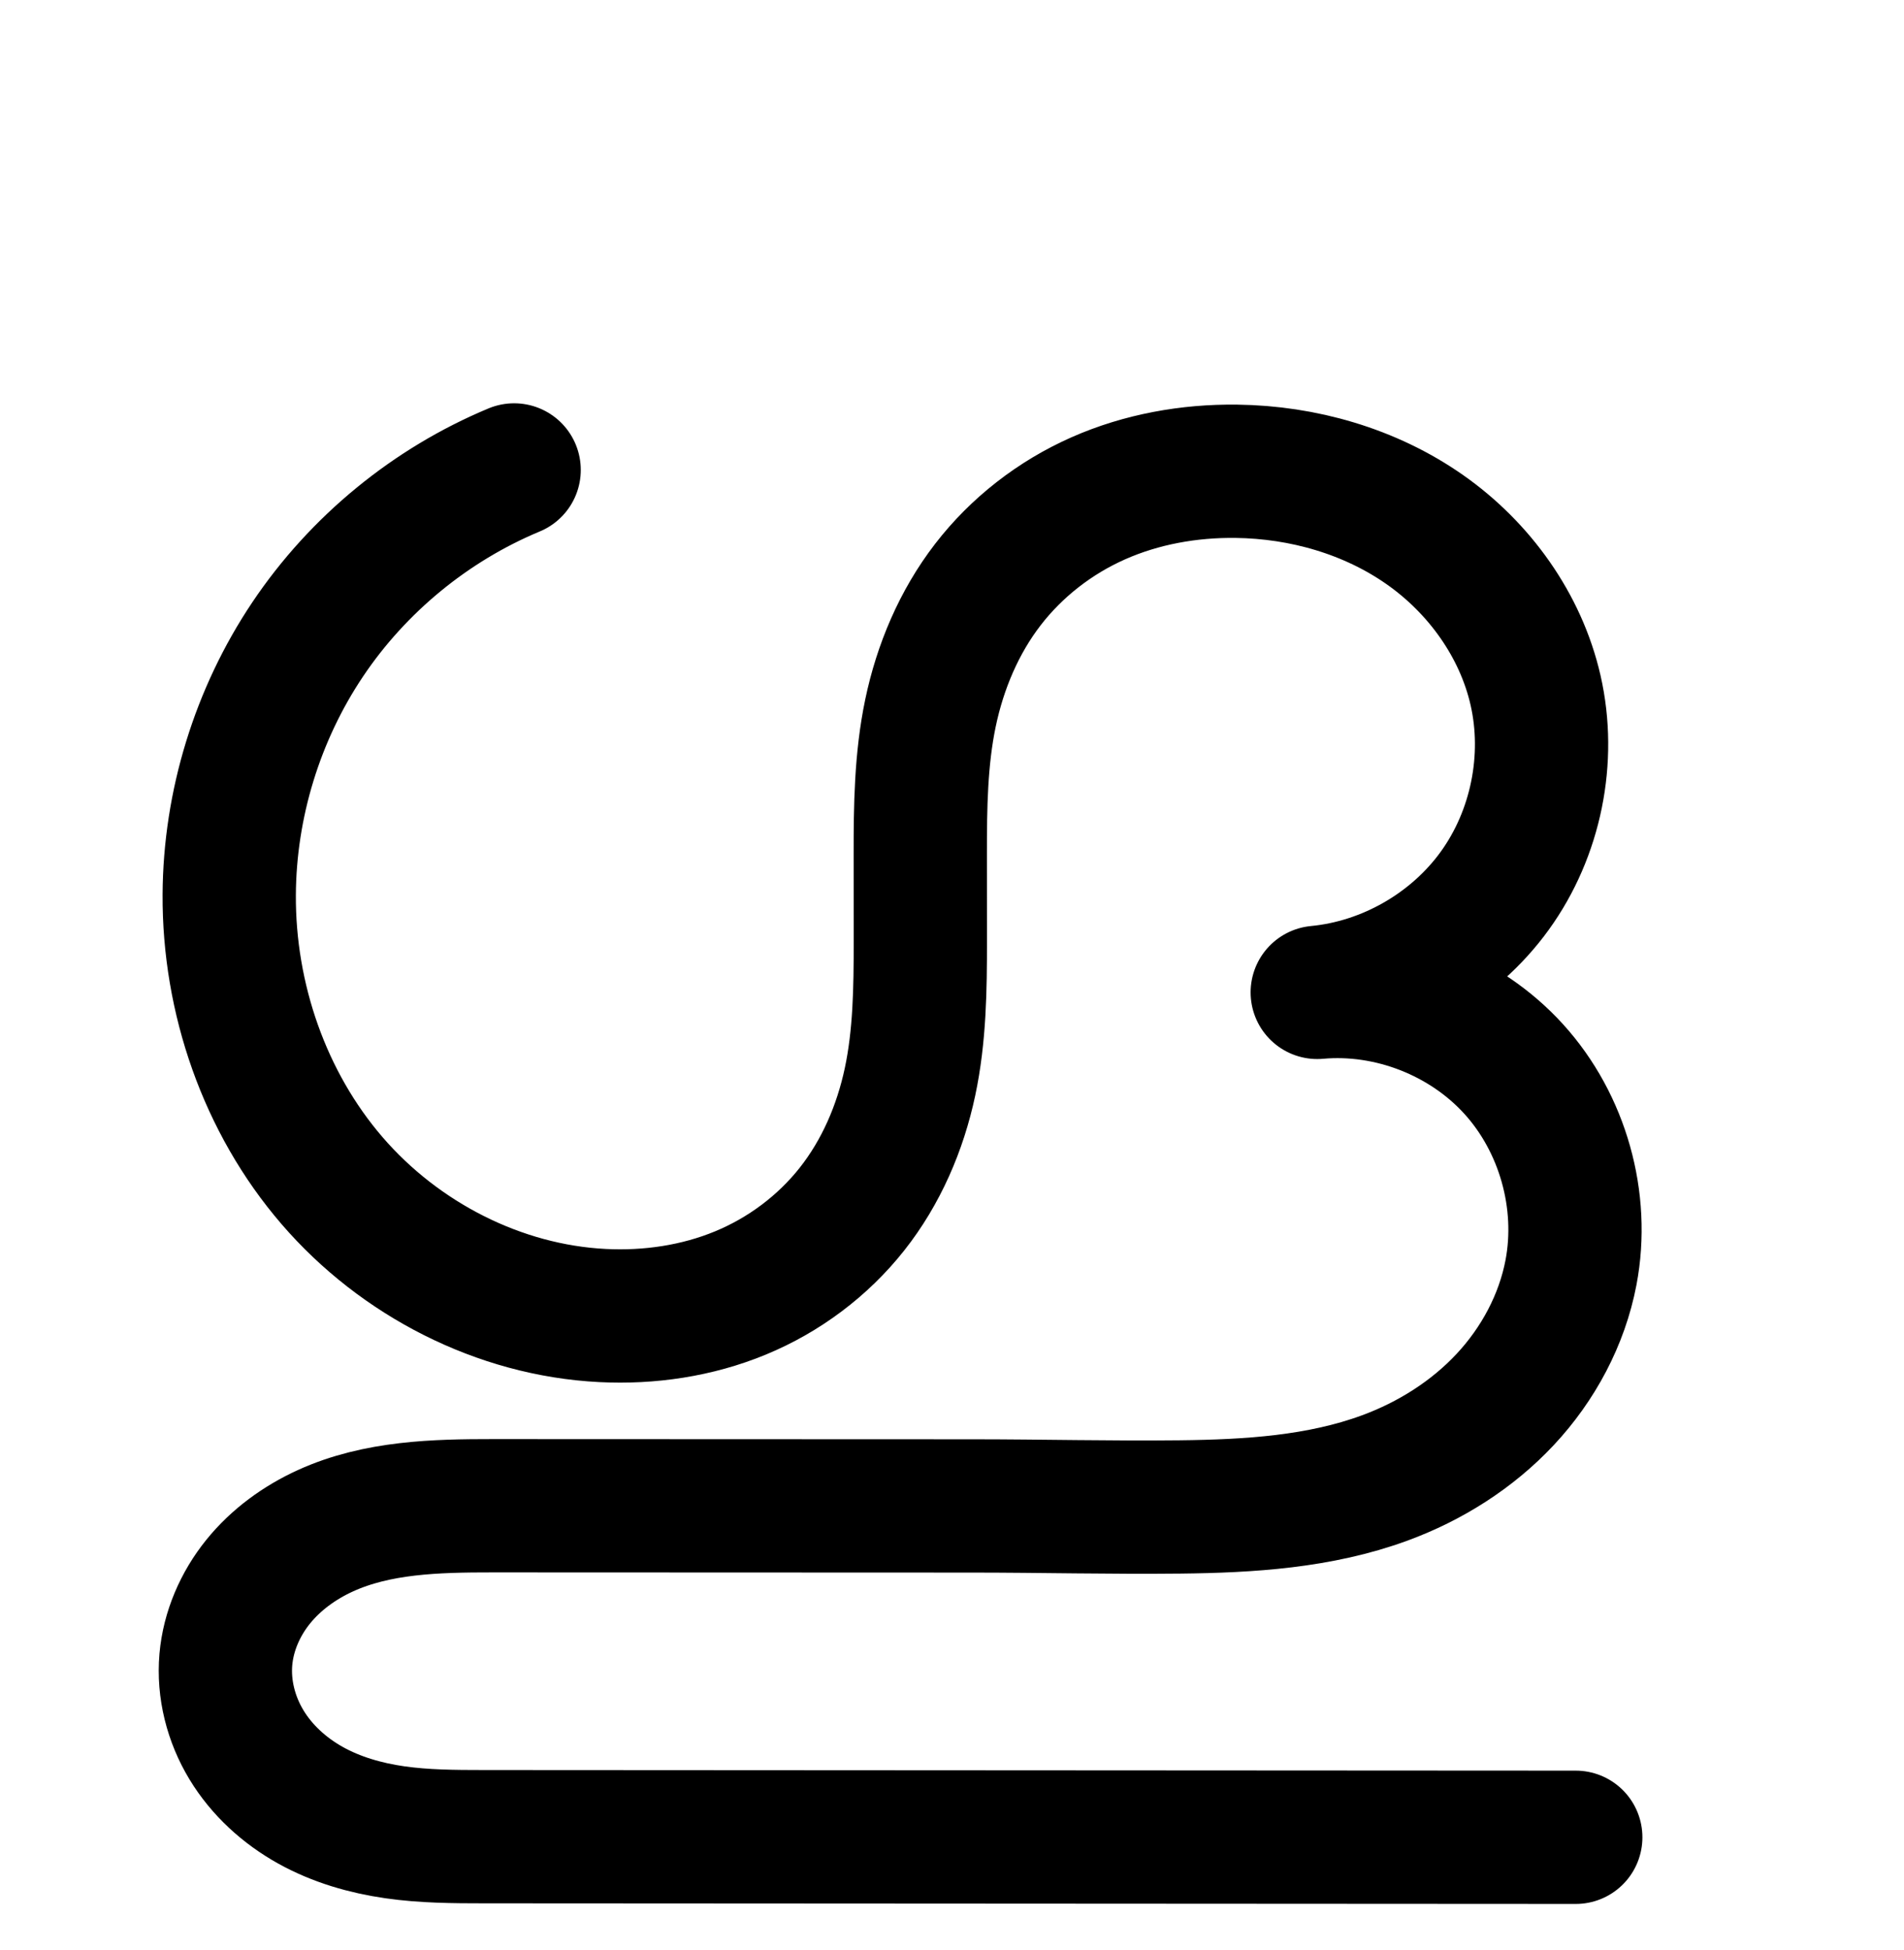 <?xml version="1.0" encoding="UTF-8" standalone="no"?>
<!-- Created with Inkscape (http://www.inkscape.org/) -->

<svg
   xmlns:dc="http://purl.org/dc/elements/1.1/"
   xmlns:cc="http://creativecommons.org/ns#"
   xmlns:rdf="http://www.w3.org/1999/02/22-rdf-syntax-ns#"
   xmlns:svg="http://www.w3.org/2000/svg"
   xmlns="http://www.w3.org/2000/svg"
   xmlns:sodipodi="http://sodipodi.sourceforge.net/DTD/sodipodi-0.dtd"
   xmlns:inkscape="http://www.inkscape.org/namespaces/inkscape"
   width="2000"
   height="2048"
   id="svg2992"
   version="1.1"
   inkscape:version="0.91 r13725"
   sodipodi:docname="ഗൂ.svg">
  <defs
     id="defs5498">
    <inkscape:path-effect
       effect="spiro"
       id="path-effect4504-9-4-6-7-6-3"
       is_visible="true" />
    <inkscape:path-effect
       effect="spiro"
       id="path-effect4504-9-4-6-7-6-3-2"
       is_visible="true" />
    <inkscape:path-effect
       effect="spiro"
       id="path-effect4504-9-4-6-7-6-3-5"
       is_visible="true" />
    <inkscape:path-effect
       effect="spiro"
       id="path-effect4504-9-4-6-7-6-3-8"
       is_visible="true" />
    <inkscape:path-effect
       effect="spiro"
       id="path-effect4504-9-4-6-7-6-3-7"
       is_visible="true" />
    <inkscape:path-effect
       effect="spiro"
       id="path-effect4504-9-4-6-7-6-3-4"
       is_visible="true" />
    <inkscape:path-effect
       effect="spiro"
       id="path-effect4504-9-4-6-7-6-3-45"
       is_visible="true" />
    <inkscape:path-effect
       effect="spiro"
       id="path-effect4504-9-4-6-7-6-3-45-5"
       is_visible="true" />
    <inkscape:path-effect
       effect="spiro"
       id="path-effect4504-9-4-6-7-6-3-9"
       is_visible="true" />
    <inkscape:path-effect
       effect="spiro"
       id="path-effect4504-9-4-6-7-6-3-9-0"
       is_visible="true" />
    <inkscape:path-effect
       effect="spiro"
       id="path-effect4504-9-4-6-7-6-3-45-1"
       is_visible="true" />
    <inkscape:path-effect
       effect="spiro"
       id="path-effect4504-9-4-6-7-6-3-45-1-2"
       is_visible="true" />
    <inkscape:path-effect
       effect="spiro"
       id="path-effect4504-9-4-6-7-6-3-55"
       is_visible="true" />
    <inkscape:path-effect
       effect="spiro"
       id="path-effect4504-9-4-6-7-6-3-45-52"
       is_visible="true" />
  </defs>
  <sodipodi:namedview
     inkscape:window-height="843"
     inkscape:window-width="1600"
     inkscape:pageshadow="2"
     inkscape:pageopacity="0.0"
     borderopacity="1.0"
     bordercolor="#666666"
     pagecolor="#ffffff"
     id="base"
     showgrid="true"
     showguides="true"
     inkscape:guide-bbox="true"
     inkscape:zoom="0.227"
     inkscape:cx="7258.8618"
     inkscape:cy="-258.45218"
     inkscape:window-x="1600"
     inkscape:window-y="0"
     inkscape:current-layer="layer1-5"
     inkscape:window-maximized="1">
    <sodipodi:guide
       orientation="horizontal"
       position="0,600"
       id="guide5596" />
    <inkscape:grid
       type="xygrid"
       id="grid3769"
       empspacing="3"
       visible="true"
       enabled="true"
       snapvisiblegridlinesonly="true"
       spacingx="4px"
       units="px"
       dotted="true"
       spacingy="4px" />
    <sodipodi:guide
       orientation="0,1"
       position="5160,1608"
       id="guide2985" />
    <sodipodi:guide
       position="5520,1710"
       orientation="0,1"
       id="guide4175"
       inkscape:label=""
       inkscape:color="rgb(0,0,255)" />
  </sodipodi:namedview>
  <g
     inkscape:label="Layer 1"
     inkscape:groupmode="layer"
     id="layer1"
     transform="translate(0,1048)">
    <g
       id="layer1-5"
       inkscape:label="Layer 1"
       transform="translate(11.368,11.201)">
      <path
         style="fill:none;fill-rule:evenodd;stroke:#000000;stroke-width:140;stroke-linecap:round;stroke-linejoin:round;stroke-miterlimit:4;stroke-dasharray:none;stroke-opacity:1"
         d="m 528.691,-565.642 c -87.571,36.451 -164.009,99.172 -216.856,177.941 -52.847,78.769 -81.899,173.282 -82.42,268.135 -0.598,108.725 37.052,218.047 108.048,300.394 70.996,82.347 175.417,136.146 284.006,141.619 49.315,2.486 99.36,-4.864 144.997,-23.714 45.637,-18.85 86.475,-49.331 117.099,-88.065 30.624,-38.733 50.661,-85.271 60.942,-133.566 10.281,-48.295 10.881,-98.056 10.853,-147.433 l -0.052,-91.843 c -0.028,-49.632 0.565,-99.637 10.722,-148.219 10.156,-48.582 29.94,-95.458 60.229,-134.776 30.289,-39.318 70.723,-70.646 116.119,-90.708 45.397,-20.062 95.38,-28.981 145.008,-28.354 69.969,0.884 140.241,20.965 197.596,61.05 57.355,40.085 101.028,100.642 116.61,168.859 16.442,71.983 0.433,150.742 -42.807,210.594 -43.24,59.852 -112.983,99.791 -186.488,106.793 76.292,-6.861 155.071,23.911 206.512,80.668 51.441,56.757 74.344,138.172 60.038,213.424 -9.484,49.885 -34.47,96.384 -69.151,133.473 -34.682,37.089 -78.819,64.886 -126.479,82.405 -68.255,25.088 -142.225,29.639 -214.94,30.43 -72.715,0.791 -145.434,-1.026 -218.153,-1.054 l -503.851,-0.193 c -59.745,-0.023 -121.44,1.465 -175.802,26.249 -27.181,12.392 -52.029,30.39 -70.78,53.645 -18.751,23.255 -31.213,51.828 -33.813,81.587 -2.717,31.089 5.44,62.802 21.582,89.51 16.142,26.708 40.028,48.385 67.294,63.566 27.265,15.181 57.768,23.964 88.658,28.398 30.89,4.434 62.215,4.591 93.422,4.608 l 1147.009,0.643"
         id="path4502-2-1-0-2-6-8"
         inkscape:path-effect="#path-effect4504-9-4-6-7-6-3"
         inkscape:original-d="M 528.69102,-565.6416 C 323.38107,-474.7272 217.36969,-298.21607 229.41446,-119.56532 242.66249,76.932505 424.5356,324.51906 621.46862,322.4479 793.29823,320.64075 955.45302,94.130399 955.35992,-70.330297 l -0.052,-91.842503 c -0.072,-126.6471 159.59878,-380.49539 332.07798,-402.0578 128.7767,-16.09896 293.9482,101.7207 314.206,229.909 20.3728,128.91632 -229.2941,317.386902 -229.2941,317.386902 0,0 266.5449,161.788398 266.5499,294.092428 0,97.11078 -108.2358,173.53806 -195.6306,215.87775 -130.219,63.08648 -303.0463,29.42533 -433.0924,29.37552 l -503.85148,-0.193 c -40.08762,-0.0154 -276.12112,53.70839 -280.3951,161.4802 -4.34175,109.48068 115.8506,185.9953 270.9561,186.0823 l 1147.00908,0.6434"
         inkscape:connector-curvature="0"
         sodipodi:nodetypes="caassaacaassasc" />
      <path
         style="color:#000000;font-style:normal;font-variant:normal;font-weight:normal;font-stretch:normal;font-size:medium;line-height:normal;font-family:sans-serif;text-indent:0;text-align:start;text-decoration:none;text-decoration-line:none;text-decoration-style:solid;text-decoration-color:#000000;letter-spacing:normal;word-spacing:normal;text-transform:none;direction:ltr;block-progression:tb;writing-mode:lr-tb;baseline-shift:baseline;text-anchor:start;white-space:normal;clip-rule:nonzero;display:inline;overflow:visible;visibility:visible;opacity:1;isolation:auto;mix-blend-mode:normal;color-interpolation:sRGB;color-interpolation-filters:linearRGB;solid-color:#000000;solid-opacity:1;fill:#000000;fill-opacity:1;fill-rule:evenodd;stroke:none;stroke-width:140;stroke-linecap:round;stroke-linejoin:round;stroke-miterlimit:4;stroke-dasharray:none;stroke-dashoffset:0;stroke-opacity:1;color-rendering:auto;image-rendering:auto;shape-rendering:auto;text-rendering:auto;enable-background:accumulate"
         d="m -1485.977,-617.84 a 70.007,70.007 0 0 0 -25.105,5.711 c -100.53,41.845 -187.418,113.141 -248.086,203.566 -60.667,90.426 -93.69,197.86 -94.289,306.75 -0.688,125.142 42.02,250.204 125.031,346.486 83.316,96.636 204.13,159.302 333.498,165.822 58.621,2.955 118.851,-5.635 175.244,-28.928 56.628,-23.39 106.966,-60.879 145.287,-109.348 38.329,-48.479 62.265,-104.952 74.496,-162.406 12.205,-57.331 12.415,-112.076 12.387,-162.047 l -0.051,-91.844 c -0.028,-49.047 0.941,-94.155 9.24,-133.854 8.276,-39.588 24.297,-76.698 47.164,-106.381 22.881,-29.701 54.152,-54.019 88.961,-69.402 35.037,-15.484 75.178,-22.9 115.828,-22.387 57.17,0.722 114.034,17.438 158.381,48.432 43.898,30.679 77.205,77.768 88.467,127.07 11.777,51.561 -0.332,111.144 -31.305,154.016 -30.972,42.872 -83.734,73.084 -136.385,78.1 a 70.007,70.007 0 0 0 12.908,139.404 c 53.413,-4.804 112.36,18.221 148.375,57.957 36.015,39.736 53.153,100.657 43.137,153.342 -6.761,35.564 -25.309,70.715 -51.512,98.736 -26.363,28.193 -61.21,50.44 -99.5,64.514 -55.456,20.384 -121.24,25.37 -191.551,26.135 -71.042,0.773 -143.498,-1.028 -217.365,-1.057 l -503.852,-0.193 c -60.926,-0.023 -133.278,-0.082 -204.867,32.555 -35.809,16.325 -69.594,40.362 -96.234,73.4 -26.825,33.268 -45.104,74.224 -49.055,119.432 -4.134,47.306 7.977,93.043 31.408,131.811 23.281,38.52 56.32,68.012 93.148,88.518 36.626,20.393 75.421,31.169 112.766,36.529 37.249,5.347 71.913,5.301 103.328,5.318 l 1147.01,0.643 a 70.007,70.007 0 1 0 0.078,-140 L -1516,817.918 c -30.999,-0.017 -58.984,-0.377 -83.516,-3.898 -24.436,-3.508 -46.646,-10.298 -64.551,-20.268 -17.703,-9.857 -32.434,-23.719 -41.438,-38.615 -8.853,-14.648 -13.055,-32.336 -11.756,-47.207 1.25,-14.31 7.894,-30.501 18.57,-43.742 10.862,-13.471 26.771,-25.432 45.324,-33.891 37.136,-16.93 88.174,-19.964 146.738,-19.941 l 503.852,0.193 c 71.571,0.027 144.553,1.858 218.941,1.049 75.119,-0.817 157.275,-4.93 238.328,-34.723 57.031,-20.963 110.458,-54.311 153.459,-100.297 43.161,-46.157 74.585,-104.003 86.791,-168.209 18.596,-97.819 -10.074,-199.731 -76.941,-273.508 -17.551,-19.365 -37.332,-36.227 -58.693,-50.514 15.985,-14.757 30.639,-31.081 43.545,-48.945 55.507,-76.833 75.414,-174.768 54.307,-267.174 -19.902,-87.132 -73.939,-161.159 -144.752,-210.648 -70.363,-49.176 -154.043,-72.622 -236.811,-73.668 -58.607,-0.74 -118.431,9.682 -174.188,34.322 -55.984,24.741 -105.579,63.08 -143.277,112.016 -37.712,48.953 -61.258,105.596 -73.295,163.172 -12.013,57.465 -12.232,112.365 -12.203,162.582 l 0.053,91.842 c 0.028,48.784 -0.963,93.561 -9.32,132.82 -8.331,39.136 -24.468,75.738 -47.387,104.727 -22.927,28.999 -54.265,52.468 -88.912,66.779 -34.882,14.408 -74.741,20.518 -114.75,18.502 -87.809,-4.426 -175.835,-49.358 -234.512,-117.416 -58.981,-68.411 -91.574,-161.993 -91.066,-254.301 0.444,-80.816 25.524,-162.409 70.551,-229.521 45.026,-67.112 111.015,-121.258 185.627,-152.314 a 70.007,70.007 0 0 0 -28.695,-134.961 z"
         id="path4502-2-1-0-2-6-8-4"
         inkscape:connector-curvature="0" />
      <path
         style="fill:none;fill-rule:evenodd;stroke:#000000;stroke-width:119;stroke-linecap:round;stroke-linejoin:round;stroke-miterlimit:4;stroke-dasharray:none;stroke-opacity:1"
         d="m 2575.564,441.195 c -61.27,25.503 -114.75,69.386 -151.725,124.497 -36.974,55.111 -57.301,121.238 -57.666,187.602 -0.418,76.07 25.924,152.558 75.597,210.173 49.673,57.614 122.732,95.255 198.706,99.084 34.503,1.739 69.517,-3.403 101.448,-16.592 31.93,-13.189 60.503,-34.515 81.929,-61.615 21.426,-27.1 35.446,-59.66 42.639,-93.45 7.193,-33.79 7.613,-68.605 7.594,-103.152 l -0.036,-64.258 c -0.019,-34.725 0.396,-69.711 7.502,-103.702 7.106,-33.991 20.948,-66.788 42.14,-94.297 21.192,-27.509 49.481,-49.428 81.243,-63.465 31.762,-14.037 66.733,-20.277 101.455,-19.839 48.954,0.618 98.121,14.668 138.249,42.714 40.129,28.045 70.685,70.415 81.587,118.143 11.504,50.364 0.303,105.467 -29.95,147.343 -30.253,41.876 -79.049,69.819 -130.477,74.718 53.378,-4.801 108.496,16.73 144.487,56.44 35.991,39.71 52.015,96.673 42.006,149.324 -6.635,34.902 -24.117,67.435 -48.382,93.385 -24.265,25.95 -55.146,45.398 -88.492,57.655 -47.755,17.553 -99.508,20.737 -150.384,21.29 -50.876,0.553 -101.753,-0.718 -152.632,-0.738 L 2559.88,1202.322 c -41.801,-0.016 -84.966,1.025 -123.001,18.365 -19.018,8.67 -36.402,21.263 -49.522,37.533 -13.119,16.27 -21.838,36.261 -23.657,57.083 -1.901,21.751 3.806,43.94 15.1,62.626 11.294,18.686 28.006,33.853 47.082,44.474 19.076,10.622 40.417,16.767 62.03,19.869 21.613,3.102 43.529,3.212 65.363,3.224 l 802.511,0.45"
         id="path4502-2-1-0-2-6-8-8"
         inkscape:path-effect="#path-effect4504-9-4-6-7-6-3-45"
         inkscape:original-d="m 2575.5643,441.19519 c -143.6462,63.60876 -217.8177,187.10573 -209.3904,312.09967 9.269,137.48081 136.5175,310.70604 274.3028,309.25694 120.2215,-1.2644 233.674,-159.74353 233.6089,-274.80933 l -0.036,-64.25811 c -0.05,-88.60934 111.6641,-266.2157 232.3402,-281.30195 90.0993,-11.26376 205.6624,71.16944 219.8359,160.85709 14.254,90.197 -160.4269,222.06149 -160.4269,222.06149 0,0 186.4897,113.19612 186.4932,205.76331 0,67.944 -75.7278,121.4168 -136.8741,151.04 -91.1084,44.1388 -212.028,20.5876 -303.0155,20.5528 L 2559.88,1202.322 c -28.0475,-0.011 -193.1897,37.5774 -196.18,112.9805 -3.0377,76.5988 81.0555,130.1327 189.5759,130.1935 l 802.5113,0.4502"
         inkscape:connector-curvature="0"
         sodipodi:nodetypes="caassaacaassasc" />
      <path
         style="color:#000000;font-style:normal;font-variant:normal;font-weight:normal;font-stretch:normal;font-size:medium;line-height:normal;font-family:sans-serif;text-indent:0;text-align:start;text-decoration:none;text-decoration-line:none;text-decoration-style:solid;text-decoration-color:#000000;letter-spacing:normal;word-spacing:normal;text-transform:none;direction:ltr;block-progression:tb;writing-mode:lr-tb;baseline-shift:baseline;text-anchor:start;white-space:normal;clip-rule:nonzero;display:inline;overflow:visible;visibility:visible;opacity:1;isolation:auto;mix-blend-mode:normal;color-interpolation:sRGB;color-interpolation-filters:linearRGB;solid-color:#000000;solid-opacity:1;fill:#000000;fill-opacity:1;fill-rule:evenodd;stroke:none;stroke-width:119;stroke-linecap:round;stroke-linejoin:round;stroke-miterlimit:4;stroke-dasharray:none;stroke-dashoffset:0;stroke-opacity:1;color-rendering:auto;image-rendering:auto;shape-rendering:auto;text-rendering:auto;enable-background:accumulate"
         d="m 594.156,1177.734 a 59.506,59.506 0 0 0 -21.34,4.854 c -72.285,30.088 -134.648,81.26 -178.27,146.279 -43.622,65.019 -67.323,142.128 -67.754,220.424 -0.495,90.025 30.146,179.892 90.031,249.352 60.144,69.76 147.138,114.939 240.775,119.658 42.413,2.138 86.086,-4.059 127.158,-21.023 41.272,-17.047 77.918,-44.333 105.887,-79.707 27.975,-35.383 45.31,-76.388 54.16,-117.963 8.828,-41.47 8.918,-80.523 8.898,-115.574 l -0.035,-64.258 c -0.019,-34.228 0.715,-65.054 6.242,-91.494 5.508,-26.346 16.15,-50.841 31.033,-70.16 14.895,-19.334 35.398,-35.294 58.16,-45.353 22.956,-10.145 49.561,-15.108 76.652,-14.766 38.075,0.481 75.844,11.67 104.916,31.988 28.69,20.051 50.436,50.972 57.666,82.623 7.539,33.005 -0.35,71.808 -20.176,99.25 -19.826,27.442 -54.187,47.12 -87.889,50.33 a 59.506,59.506 0 0 0 10.973,118.492 c 33.931,-3.052 72.192,11.894 95.07,37.137 22.879,25.243 34.003,64.785 27.641,98.254 -4.321,22.729 -16.331,45.617 -33.389,63.859 -17.194,18.388 -40.179,33.116 -65.561,42.445 -36.876,13.554 -81.671,17.109 -130.504,17.641 -49.453,0.538 -100.106,-0.72 -151.961,-0.74 l -352.523,-0.135 c -42.805,-0.016 -95.028,-0.29 -147.705,23.725 -26.351,12.013 -51.333,29.738 -71.158,54.324 -19.982,24.782 -33.646,55.299 -36.613,89.252 -3.105,35.536 5.963,69.645 23.453,98.582 17.362,28.727 41.854,50.534 69.059,65.682 27.033,15.052 55.423,22.892 82.521,26.781 27.017,3.878 51.772,3.816 73.783,3.828 l 802.512,0.449 a 59.506,59.506 0 1 0 0.066,-119 l -802.51,-0.449 a 59.506,59.506 0 0 0 -0.002,0 c -21.657,-0.012 -40.734,-0.295 -56.941,-2.621 -16.127,-2.315 -30.42,-6.766 -41.539,-12.957 -10.948,-6.096 -19.88,-14.622 -25.105,-23.268 -5.098,-8.435 -7.444,-18.702 -6.748,-26.668 0.672,-7.689 4.445,-17.155 10.701,-24.914 a 59.506,59.506 0 0 0 0,-0 c 6.413,-7.954 16.201,-15.414 27.885,-20.74 23.393,-10.665 57.499,-13.02 98.297,-13.004 l 352.523,0.135 c 49.902,0.019 101.003,1.303 153.301,0.734 52.919,-0.576 111.63,-3.39 170.264,-24.941 41.311,-15.184 80.088,-39.349 111.424,-72.861 31.473,-33.657 54.428,-75.837 63.377,-122.912 13.656,-71.832 -7.269,-146.217 -56.373,-200.395 -9.934,-10.96 -20.843,-20.793 -32.467,-29.549 8.112,-8.344 15.703,-17.26 22.6,-26.807 40.68,-56.309 55.196,-127.715 39.727,-195.438 -14.574,-63.806 -53.94,-117.622 -105.508,-153.662 -51.185,-35.773 -111.749,-52.684 -171.582,-53.44 a 59.506,59.506 0 0 0 -0,0 c -42.354,-0.535 -85.69,6.982 -126.258,24.91 -40.761,18.014 -76.837,45.892 -104.326,81.576 -27.501,35.699 -44.542,76.796 -53.246,118.432 -8.685,41.541 -8.78,80.69 -8.76,115.912 l 0.035,64.258 c 0.019,34.043 -0.731,64.621 -6.289,90.731 -5.536,26.004 -16.24,50.121 -31.117,68.938 -14.884,18.826 -35.382,34.193 -57.971,43.523 -22.788,9.413 -49.143,13.5 -75.736,12.16 -58.312,-2.939 -117.437,-33.043 -156.639,-78.512 -39.46,-45.769 -61.502,-108.879 -61.16,-170.994 0.299,-54.433 17.249,-109.576 47.576,-154.779 30.327,-45.203 74.926,-81.797 125.18,-102.715 a 59.506,59.506 0 0 0 -24.391,-114.717 z"
         id="path4502-2-1-0-2-6-8-8-2"
         inkscape:connector-curvature="0" />
      <path
         style="fill:none;fill-rule:evenodd;stroke:#000000;stroke-width:70;stroke-linecap:round;stroke-linejoin:round;stroke-miterlimit:4;stroke-dasharray:none;stroke-opacity:1"
         d="m -4251.568,-578.101 c -93.274,38.819 -174.691,105.621 -230.979,189.517 -56.288,83.896 -87.232,184.563 -87.785,285.59 -0.635,115.802 39.47,232.239 115.09,319.944 75.62,87.705 186.838,145.004 302.494,150.835 52.525,2.648 105.829,-5.178 154.438,-25.254 48.609,-20.076 92.107,-52.54 124.725,-93.794 32.619,-41.254 53.961,-90.822 64.912,-142.261 10.951,-51.439 11.589,-104.44 11.559,-157.032 l -0.056,-97.82 c -0.03,-52.863 0.602,-106.123 11.419,-157.868 10.818,-51.745 31.89,-101.672 64.152,-143.549 32.262,-41.877 75.329,-75.243 123.682,-96.61 48.353,-21.367 101.59,-30.865 154.449,-30.197 74.524,0.942 149.371,22.33 210.461,65.022 61.09,42.693 107.608,107.191 124.205,179.849 17.514,76.67 0.462,160.556 -45.594,224.304 -46.056,63.748 -120.341,106.285 -198.632,113.739 41.355,-7.241 84.527,-3.84 124.238,9.787 39.711,13.627 75.875,37.451 104.07,68.559 28.195,31.107 48.361,69.432 58.032,110.287 9.671,40.855 8.825,84.153 -2.433,124.599 -13.553,48.69 -41.989,92.718 -78.808,127.34 -36.82,34.622 -81.81,60.028 -129.561,76.587 -73.141,25.364 -151.65,30.569 -229.055,31.792 -77.405,1.223 -154.825,-0.475 -232.239,-0.505 l -536.661,-0.206 c -63.676,-0.024 -129.425,1.503 -187.399,27.84 -28.987,13.169 -55.497,32.325 -75.47,57.118 -19.973,24.794 -33.197,55.299 -35.785,87.031 -2.69,32.982 6.221,66.552 23.555,94.739 17.334,28.188 42.828,50.979 71.833,66.908 29.005,15.929 61.377,25.107 94.142,29.737 32.766,4.631 65.978,4.79 99.069,4.808 l 1221.7,0.685"
         id="path4502-2-1-0-2-6-8-3"
         inkscape:path-effect="#path-effect4504-9-4-6-7-6-3-9"
         inkscape:original-d="m -4251.5676,-578.10052 c -218.6793,96.83118 -331.594,284.82978 -318.7648,475.10725 14.1108,209.28605 207.8269,472.98571 417.5838,470.77976 183.0188,-1.92476 355.7328,-243.17656 355.6336,-418.340483 l -0.056,-97.819687 c -0.077,-134.88938 169.9916,-405.2583 353.7023,-428.22401 137.1622,-17.1467 313.0894,108.34076 334.6663,244.87165 21.6995,137.30628 -244.2252,338.042671 -244.2252,338.042671 0,0 288.123,172.378549 283.9071,313.232169 -2.9076,97.14145 -119.6777,164.19502 -208.3697,203.92722 -140.6497,63.0082 -322.78,31.34034 -461.2944,31.28728 l -536.6612,-0.20556 c -42.698,-0.0163 -294.3728,57.19034 -298.6538,171.98945 -4.3349,116.24329 123.3946,196.1 288.6002,196.19267 l 1221.6998,0.68527"
         inkscape:connector-curvature="0"
         sodipodi:nodetypes="caassaacaassasc" />
      <path
         style="color:#000000;font-style:normal;font-variant:normal;font-weight:normal;font-stretch:normal;font-size:medium;line-height:normal;font-family:sans-serif;text-indent:0;text-align:start;text-decoration:none;text-decoration-line:none;text-decoration-style:solid;text-decoration-color:#000000;letter-spacing:normal;word-spacing:normal;text-transform:none;direction:ltr;block-progression:tb;writing-mode:lr-tb;baseline-shift:baseline;text-anchor:start;white-space:normal;clip-rule:nonzero;display:inline;overflow:visible;visibility:visible;opacity:1;isolation:auto;mix-blend-mode:normal;color-interpolation:sRGB;color-interpolation-filters:linearRGB;solid-color:#000000;solid-opacity:1;fill:#000000;fill-opacity:1;fill-rule:evenodd;stroke:none;stroke-width:70;stroke-linecap:round;stroke-linejoin:round;stroke-miterlimit:4;stroke-dasharray:none;stroke-dashoffset:0;stroke-opacity:1;color-rendering:auto;image-rendering:auto;shape-rendering:auto;text-rendering:auto;enable-background:accumulate"
         d="m -3196.463,1306.732 a 35.004,35.004 0 0 0 -12.553,2.853 c -99.754,41.516 -186.397,112.606 -246.596,202.33 -60.199,89.725 -93.129,196.852 -93.721,304.899 -0.68,124.011 41.955,248.319 123.582,342.992 81.779,94.849 201.192,156.581 327.238,162.936 57.178,2.883 115.574,-5.562 169.56,-27.859 54.104,-22.346 102.353,-58.314 138.82,-104.436 36.471,-46.127 59.764,-100.663 71.689,-156.682 11.912,-55.957 12.356,-111.451 12.326,-164.34 l -0.057,-97.82 c -0.03,-52.571 0.791,-103.383 10.68,-150.686 9.878,-47.247 29.068,-92.29 57.619,-129.35 28.558,-37.068 67.043,-66.93 110.102,-85.957 43.173,-19.078 91.491,-27.824 139.861,-27.213 68.125,0.861 136.268,20.565 190.854,58.713 54.361,37.99 95.696,95.754 110.133,158.955 15.181,66.458 0.08,140.756 -39.842,196.014 -36.643,50.719 -95.094,86.547 -156.924,97.1 -6.48,0.678 -12.945,1.534 -19.375,2.66 a 35.004,35.004 0 0 0 9.354,69.316 c 6.436,-0.613 12.829,-1.488 19.193,-2.506 30.389,-2.879 61.564,0.673 90.367,10.557 34.035,11.68 65.332,32.297 89.498,58.959 24.166,26.662 41.618,59.828 49.906,94.844 8.288,35.016 7.557,72.487 -2.092,107.152 -11.623,41.757 -36.483,80.588 -69.066,111.227 -32.68,30.729 -73.342,53.859 -117.053,69.018 -67.216,23.31 -141.93,28.659 -218.141,29.863 -76.524,1.209 -153.756,-0.478 -231.674,-0.508 l -536.66,-0.205 c -64.244,-0.024 -135.306,0.726 -201.889,30.975 -33.307,15.132 -64.31,37.31 -88.25,67.027 -24.037,29.838 -40.188,66.592 -43.414,106.141 -3.356,41.142 7.602,81.729 28.627,115.92 20.946,34.061 51.032,60.708 84.799,79.252 33.664,18.488 70.145,28.635 106.092,33.715 35.901,5.074 70.757,5.134 103.947,5.152 l 1221.701,0.686 a 35.004,35.004 0 1 0 0.039,-70 l -1221.701,-0.686 c -32.992,-0.019 -64.561,-0.277 -94.191,-4.465 -29.584,-4.181 -57.846,-12.389 -82.191,-25.76 -24.243,-13.314 -45.145,-32.248 -58.867,-54.562 -13.643,-22.186 -20.509,-48.739 -18.484,-73.561 1.951,-23.917 12.247,-48.171 28.156,-67.92 16.006,-19.869 38.025,-36.003 62.691,-47.209 49.364,-22.426 109.801,-24.729 172.908,-24.705 l 536.66,0.205 c 76.911,0.029 154.522,1.737 232.807,0.5 78.599,-1.242 160.903,-6.3 239.969,-33.719 51.792,-17.96 101.11,-45.643 142.07,-84.158 41.056,-38.605 73.068,-87.83 88.551,-143.453 12.867,-46.227 13.826,-95.351 2.773,-142.045 a 35.004,35.004 0 0 0 0,-0 c -11.053,-46.694 -33.934,-90.175 -66.158,-125.728 -28.95,-31.941 -65.042,-56.924 -104.981,-72.981 29.885,-20.267 56.401,-45.564 77.742,-75.103 52.19,-72.239 71.19,-165.713 51.344,-252.594 -18.758,-82.115 -70.459,-153.349 -138.277,-200.744 -67.594,-47.238 -149.144,-70.309 -230.066,-71.332 -57.348,-0.725 -115.506,9.526 -169.039,33.182 -53.646,23.706 -101.295,60.578 -137.262,107.264 -35.974,46.694 -58.927,101.504 -70.686,157.746 -11.746,56.186 -12.19,111.895 -12.16,165.051 l 0.057,97.82 c 0.03,52.295 -0.802,102.802 -10.791,149.723 -9.976,46.859 -29.369,91.46 -58.135,127.842 -28.77,36.387 -67.517,65.346 -110.631,83.152 -43.231,17.855 -91.442,25.06 -139.314,22.646 -105.268,-5.308 -208.288,-58.173 -277.748,-138.734 -69.612,-80.737 -107.187,-189.304 -106.598,-296.897 0.515,-94.009 29.472,-188.216 81.85,-266.283 52.378,-78.067 128.57,-140.581 215.363,-176.703 a 35.004,35.004 0 0 0 -14.344,-67.481 z"
         id="path4502-2-1-0-2-6-8-3-2"
         inkscape:connector-curvature="0" />
      <path
         style="fill:none;fill-rule:evenodd;stroke:#000000;stroke-width:60;stroke-linecap:round;stroke-linejoin:round;stroke-miterlimit:4;stroke-dasharray:none;stroke-opacity:1"
         d="m 3704.286,414.462 c -63.439,26.404 -118.813,71.839 -157.097,128.9 -38.284,57.061 -59.33,125.529 -59.707,194.242 -0.432,78.762 26.843,157.957 78.275,217.609 51.432,59.653 127.076,98.625 205.739,102.59 35.724,1.801 71.978,-3.523 105.038,-17.178 33.061,-13.655 62.645,-35.735 84.829,-63.794 22.185,-28.059 36.701,-61.771 44.149,-96.757 7.448,-34.986 7.883,-71.033 7.863,-106.803 l -0.037,-66.532 c -0.02,-35.954 0.41,-72.179 7.768,-107.372 7.358,-35.193 21.69,-69.151 43.632,-97.633 21.943,-28.482 51.233,-51.176 84.12,-65.71 32.886,-14.533 69.095,-20.994 105.046,-20.54 50.687,0.64 101.594,15.187 143.143,44.224 41.55,29.038 73.188,72.906 84.476,122.324 11.911,52.146 0.314,109.201 -31.01,152.558 -31.324,43.358 -81.848,72.289 -135.097,77.36 55.267,-4.972 112.337,17.319 149.603,58.434 37.266,41.115 53.857,100.095 43.493,154.609 -6.87,36.137 -24.971,69.822 -50.096,96.69 -25.124,26.868 -57.098,47.004 -91.624,59.694 -49.446,18.174 -103.031,21.471 -155.708,22.044 -52.677,0.573 -105.356,-0.744 -158.036,-0.764 l -365.004,-0.14 c -43.281,-0.017 -87.974,1.061 -127.355,19.014 -19.691,8.976 -37.691,22.015 -51.275,38.861 -13.584,16.846 -22.612,37.545 -24.495,59.103 -1.968,22.521 3.941,45.495 15.635,64.842 11.694,19.348 28.998,35.05 48.75,46.048 19.752,10.997 41.848,17.36 64.226,20.572 22.378,3.212 45.07,3.325 67.677,3.338 l 830.924,0.466"
         id="path4502-2-1-0-2-6-8-8-8"
         inkscape:path-effect="#path-effect4504-9-4-6-7-6-3-45-1"
         inkscape:original-d="m 3704.2859,414.46179 c -148.732,65.8593 -225.5296,193.72573 -216.8039,323.14208 9.5971,142.34503 141.3509,321.69913 284.0146,320.19873 124.4779,-1.309 241.9472,-165.39539 241.8798,-284.53233 l -0.037,-66.53162 c -0.051,-91.74444 115.6177,-275.63469 240.5663,-291.25471 93.2894,-11.66229 212.9438,73.68749 227.6193,166.54838 14.7586,93.38826 -166.1069,229.91826 -166.1069,229.91826 0,0 193.0925,117.20111 193.0961,213.04342 0,70.3479 -78.409,125.7127 -141.7202,156.384 -94.3341,45.7005 -219.5349,21.3159 -313.7438,21.2799 l -365.0036,-0.1399 c -29.0406,-0.011 -200.0297,38.907 -203.1258,116.9779 -3.1453,79.3089 83.9252,134.7369 196.2879,134.7999 l 830.9245,0.4661"
         inkscape:connector-curvature="0"
         sodipodi:nodetypes="caassaacaassasc" />
      <path
         style="color:#000000;font-style:normal;font-variant:normal;font-weight:normal;font-stretch:normal;font-size:medium;line-height:normal;font-family:sans-serif;text-indent:0;text-align:start;text-decoration:none;text-decoration-line:none;text-decoration-style:solid;text-decoration-color:#000000;letter-spacing:normal;word-spacing:normal;text-transform:none;direction:ltr;block-progression:tb;writing-mode:lr-tb;baseline-shift:baseline;text-anchor:start;white-space:normal;clip-rule:nonzero;display:inline;overflow:visible;visibility:visible;opacity:1;isolation:auto;mix-blend-mode:normal;color-interpolation:sRGB;color-interpolation-filters:linearRGB;solid-color:#000000;solid-opacity:1;fill:#000000;fill-opacity:1;fill-rule:evenodd;stroke:none;stroke-width:60;stroke-linecap:round;stroke-linejoin:round;stroke-miterlimit:4;stroke-dasharray:none;stroke-dashoffset:0;stroke-opacity:1;color-rendering:auto;image-rendering:auto;shape-rendering:auto;text-rendering:auto;enable-background:accumulate"
         d="m 2839.518,2016.318 a 30.003,30.003 0 0 0 -10.76,2.447 c -68.993,28.715 -128.845,77.826 -170.481,139.883 -41.636,62.057 -64.385,136.062 -64.795,210.791 -0.471,85.798 28.974,171.738 85.555,237.363 l -0,0 c 56.711,65.776 139.382,108.547 226.951,112.961 39.712,2.002 80.332,-3.853 118.002,-19.412 37.771,-15.601 71.427,-40.683 96.91,-72.914 25.487,-32.235 41.673,-70.206 49.957,-109.117 8.273,-38.858 8.541,-77.043 8.521,-113.066 l -0.037,-66.531 c -0.02,-35.704 0.571,-69.83 7.133,-101.217 6.552,-31.339 19.272,-61.112 38.033,-85.465 18.767,-24.361 44.132,-44.05 72.48,-56.578 28.446,-12.571 60.437,-18.386 92.541,-17.98 45.202,0.571 90.361,13.675 126.336,38.816 35.782,25.007 62.98,63.103 72.416,104.414 9.912,43.394 -0.015,92.228 -26.082,128.309 -26.067,36.08 -69.312,60.845 -113.623,65.064 a 30.003,30.003 0 0 0 5.531,59.744 c 45.462,-4.09 94.033,14.88 124.688,48.701 30.654,33.821 44.775,84.017 36.25,128.859 -5.704,30 -21.047,58.821 -42.537,81.803 -21.559,23.055 -49.552,40.813 -80.062,52.027 -43.961,16.158 -94.037,19.641 -145.684,20.203 -51.96,0.565 -104.525,-0.745 -157.697,-0.766 l -365.004,-0.141 c -43.787,-0.017 -93.046,0.398 -139.811,21.717 -23.388,10.662 -45.221,26.289 -62.185,47.328 -17.044,21.137 -28.565,47.143 -31.027,75.322 -2.575,29.472 5.028,58.455 19.846,82.971 a 30.003,30.003 0 0 0 0,0 c 14.754,24.41 35.982,43.461 59.832,56.74 23.764,13.231 49.413,20.446 74.557,24.055 25.103,3.603 49.226,3.63 71.922,3.643 l 830.926,0.467 a 30.003,30.003 0 1 0 0.033,-60 l -830.926,-0.467 c -22.518,-0.013 -43.777,-0.212 -63.43,-3.033 -19.612,-2.815 -38.156,-8.322 -53.897,-17.086 -15.653,-8.716 -29.034,-21.07 -37.668,-35.355 -8.57,-14.179 -12.784,-31.142 -11.424,-46.713 1.305,-14.937 7.84,-30.328 17.963,-42.883 10.203,-12.653 24.372,-23.104 40.365,-30.395 31.999,-14.588 72.126,-16.329 114.9,-16.312 l 365.004,0.141 c 52.188,0.02 104.979,1.342 158.373,0.762 53.707,-0.584 110.802,-3.693 165.732,-23.883 38.542,-14.166 74.496,-36.683 103.186,-67.363 28.758,-30.754 49.619,-69.301 57.656,-111.576 12.203,-64.186 -6.859,-131.949 -50.736,-180.359 -18.084,-19.952 -39.888,-35.957 -63.787,-47.557 19.664,-13.823 37.137,-30.824 51.369,-50.523 36.582,-50.635 49.85,-115.908 35.94,-176.807 -13.14,-57.524 -49.22,-107.164 -96.537,-140.232 -47.124,-32.934 -103.778,-48.923 -159.949,-49.633 -39.799,-0.503 -80.227,6.603 -117.553,23.098 -37.424,16.538 -70.64,42.236 -95.758,74.84 -25.124,32.611 -41.069,70.755 -49.232,109.803 -8.154,39 -8.422,77.324 -8.402,113.529 l 0.037,66.531 c 0.02,35.515 -0.581,69.426 -7.205,100.539 -6.612,31.06 -19.457,60.516 -38.34,84.398 -18.886,23.887 -44.4,42.962 -72.75,54.672 -28.451,11.751 -60.34,16.543 -92.076,14.943 -69.758,-3.516 -138.376,-38.688 -184.527,-92.217 -46.282,-53.68 -71.39,-126.13 -70.996,-197.855 0.344,-62.697 19.687,-125.626 54.619,-177.691 34.932,-52.066 85.826,-93.826 143.711,-117.918 a 30.003,30.003 0 0 0 -12.295,-57.84 z"
         id="path4502-2-1-0-2-6-8-8-8-9"
         inkscape:connector-curvature="0" />
      <path
         style="color:#000000;font-style:normal;font-variant:normal;font-weight:normal;font-stretch:normal;font-size:medium;line-height:normal;font-family:sans-serif;text-indent:0;text-align:start;text-decoration:none;text-decoration-line:none;text-decoration-style:solid;text-decoration-color:#000000;letter-spacing:normal;word-spacing:normal;text-transform:none;direction:ltr;block-progression:tb;writing-mode:lr-tb;baseline-shift:baseline;text-anchor:start;white-space:normal;clip-rule:nonzero;display:inline;overflow:visible;visibility:visible;opacity:1;isolation:auto;mix-blend-mode:normal;color-interpolation:sRGB;color-interpolation-filters:linearRGB;solid-color:#000000;solid-opacity:1;fill:#000000;fill-opacity:1;fill-rule:evenodd;stroke:none;stroke-width:200;stroke-linecap:round;stroke-linejoin:round;stroke-miterlimit:4;stroke-dasharray:none;stroke-dashoffset:0;stroke-opacity:1;color-rendering:auto;image-rendering:auto;shape-rendering:auto;text-rendering:auto;enable-background:accumulate"
         d="m 5189.873,-724.014 a 100.01,100.01 0 0 0 -45.535,9.725 c -108.068,49.72 -200.016,130.429 -263.326,231.141 -63.31,100.711 -96.182,218.56 -94.139,337.5 2.24,130.382 46.879,260.418 134,362.27 87.654,102.475 214.306,170.166 352.471,177.871 62.852,3.505 127.68,-5.526 188.826,-30.75 61.474,-25.359 115.909,-65.975 157.492,-118.699 41.59,-52.733 67.125,-113.511 80.147,-174.893 12.984,-61.204 13.025,-118.091 12.996,-168.338 l -0.053,-91.844 c -0.029,-50.884 0.919,-96.474 8.273,-135.584 7.329,-38.975 21.476,-75.035 41.447,-103.826 19.938,-28.744 47.6,-52.955 78.385,-68.584 a 100.01,100.01 0 0 0 0,0 c 30.963,-15.719 67.365,-24.106 103.695,-24.006 51.855,0.143 104.815,18.325 143.367,49.482 38.186,30.862 65.537,78.047 72.1,124.434 6.359,44.945 -6.156,95.533 -32.738,132.328 -26.582,36.795 -70.678,64.567 -115.346,72.648 a 100.01,100.01 0 0 0 13.986,198.33 c 45.805,1.75 94.064,24.253 124.848,58.217 30.783,33.964 48.447,84.197 45.699,129.953 -2.165,36.046 -16.422,73.598 -39.34,103.539 -23.045,30.107 -56.28,54.807 -93.061,69.268 -47.835,18.807 -109.399,23.861 -178.697,24.201 -70.528,0.346 -143.11,-1.731 -217.766,-1.76 l -503.851,-0.193 c -61.432,-0.024 -138.351,-0.742 -217.322,35.26 -39.507,18.011 -77.124,44.633 -107.144,81.865 -30.285,37.56 -51.059,83.821 -55.588,135.65 -4.741,54.256 9.064,106.005 35.619,149.941 a 100.01,100.01 0 0 0 0,0 c 26.341,43.582 63.302,76.421 104.228,99.209 40.638,22.627 82.986,34.258 123.096,40.016 39.974,5.738 76.072,5.603 107.576,5.621 l 1147.008,0.645 a 100.01,100.01 0 1 0 0.113,-200 L 5154.334,785.979 c -30.91,-0.017 -57.463,-0.464 -79.269,-3.594 l 0,0.002 c -21.671,-3.111 -40.326,-9.048 -54.219,-16.783 -13.604,-7.575 -24.416,-18.09 -30.359,-27.924 -5.729,-9.479 -8.235,-21.157 -7.543,-29.078 l -0,0 c 0.672,-7.689 4.823,-18.572 12.039,-27.521 7.481,-9.278 19.56,-18.651 34.416,-25.424 29.753,-13.564 76.225,-17.262 134.283,-17.24 l 503.851,0.193 c 70.881,0.027 143.815,2.126 218.822,1.758 76.237,-0.374 163.287,-3.623 250.897,-38.068 69.77,-27.431 132.151,-73.027 178.695,-133.834 46.671,-60.973 75.467,-134.876 80.166,-213.113 6.089,-101.373 -28.949,-201.006 -97.15,-276.254 -12.891,-14.223 -26.772,-27.343 -41.482,-39.311 11.391,-12.068 22.103,-24.862 31.922,-38.453 57.873,-80.107 82.492,-179.614 68.648,-277.465 -14.197,-100.35 -67.337,-189.675 -144.412,-251.967 -76.709,-61.996 -172.189,-93.668 -268.531,-93.934 -66.797,-0.184 -133.791,14.707 -194.783,45.672 -61.171,31.055 -113.344,76.934 -152.184,132.928 -38.807,55.946 -61.938,118.48 -73.668,180.855 -11.704,62.24 -11.748,120.416 -11.719,172.658 l 0.053,91.844 c 0.028,48.568 -1.12,91.26 -8.643,126.721 -7.485,35.283 -21.932,67.686 -41.535,92.541 -19.61,24.864 -46.852,45.344 -76.727,57.668 -30.203,12.459 -65.609,17.944 -101.42,15.947 -78.167,-4.359 -158.44,-46.01 -211.623,-108.186 -53.716,-62.798 -84.532,-149.448 -86.014,-235.701 -1.363,-79.348 21.255,-160.436 63.49,-227.623 42.236,-67.187 105.503,-122.719 177.598,-155.889 a 100.01,100.01 0 0 0 -38.059,-191.418 z"
         id="path4502-2-1-0-2-6-8-9"
         inkscape:connector-curvature="0" />
      <path
         style="color:#000000;font-style:normal;font-variant:normal;font-weight:normal;font-stretch:normal;font-size:medium;line-height:normal;font-family:sans-serif;text-indent:0;text-align:start;text-decoration:none;text-decoration-line:none;text-decoration-style:solid;text-decoration-color:#000000;letter-spacing:normal;word-spacing:normal;text-transform:none;direction:ltr;block-progression:tb;writing-mode:lr-tb;baseline-shift:baseline;text-anchor:start;white-space:normal;clip-rule:nonzero;display:inline;overflow:visible;visibility:visible;opacity:1;isolation:auto;mix-blend-mode:normal;color-interpolation:sRGB;color-interpolation-filters:linearRGB;solid-color:#000000;solid-opacity:1;fill:#000000;fill-opacity:1;fill-rule:evenodd;stroke:none;stroke-width:160;stroke-linecap:round;stroke-linejoin:round;stroke-miterlimit:4;stroke-dasharray:none;stroke-dashoffset:0;stroke-opacity:1;color-rendering:auto;image-rendering:auto;shape-rendering:auto;text-rendering:auto;enable-background:accumulate"
         d="m 7312.625,388.312 a 80.008,80.008 0 0 0 -28.889,5.588 c -78.368,29.666 -145.935,83.291 -192.621,152.877 -46.686,69.586 -70.685,152.442 -68.418,236.207 2.515,92.924 37.446,183.642 100.805,253.432 63.551,70.001 152.214,114.675 247.805,121.459 43.692,3.101 89.441,-1.706 133.557,-18.152 44.441,-16.567 84.518,-44.152 115.633,-81.305 31.145,-37.188 50.437,-80.561 60.305,-124.574 9.832,-43.855 9.797,-84.011 9.777,-118.621 l -0.035,-64.26 c -0.019,-34.058 0.825,-63.448 5.809,-87.285 4.957,-23.712 14.5,-45.348 27.209,-61.846 12.725,-16.518 30.543,-30.424 50.205,-39.113 19.922,-8.804 43.646,-13.327 68.107,-13.018 34.327,0.434 68.169,10.637 93.432,28.293 24.749,17.297 43.459,44.273 49.424,70.385 6.173,27.024 -0.574,60.21 -16.807,82.68 -16.233,22.47 -45.622,39.299 -73.217,41.928 a 80.008,80.008 0 0 0 6.605,159.633 c 28.86,0.354 60.42,14.575 79.803,35.961 19.383,21.385 30.443,54.188 27.967,82.943 -1.901,22.075 -11.366,45.415 -26.139,63.936 -14.894,18.672 -36.305,34.19 -60.012,43.404 -31.76,12.344 -73.659,15.977 -121.795,16.264 a 80.008,80.008 0 0 0 -0,0 c -49.093,0.292 -99.825,-1.127 -152.207,-1.147 l -352.522,-0.135 c -43.151,-0.017 -98.495,-0.743 -156.217,25.572 -28.878,13.165 -56.478,32.659 -78.613,60.111 -22.347,27.714 -37.714,61.857 -41.076,100.334 -3.52,40.285 6.705,78.501 26.33,110.971 l -0,0 c 19.453,32.186 46.628,56.281 76.633,72.988 29.775,16.578 60.592,25.001 89.58,29.162 28.88,4.145 54.614,4.023 76.686,4.035 l 802.512,0.451 a 80.008,80.008 0 1 0 0.09,-160 l -802.512,-0.451 c -21.596,-0.012 -39.696,-0.353 -54.041,-2.412 -14.237,-2.044 -26.102,-5.911 -34.48,-10.576 -8.148,-4.537 -14.399,-10.772 -17.533,-15.959 -2.963,-4.903 -4.15,-11.064 -3.869,-14.281 0.277,-3.165 2.345,-9.006 6.236,-13.832 4.103,-5.089 11.273,-10.781 20.43,-14.955 a 80.008,80.008 0 0 0 0,0 c 18.348,-8.364 49.333,-11.174 89.783,-11.158 l 352.523,0.135 c 49.431,0.019 100.502,1.458 153.221,1.145 53.676,-0.319 115.67,-2.592 178.807,-27.131 49.037,-19.059 93.357,-50.421 127.131,-92.762 33.894,-42.492 55.672,-94.299 60.467,-149.98 6.437,-74.744 -18.443,-148.535 -68.824,-204.121 -5.511,-6.08 -11.309,-11.824 -17.291,-17.33 5.329,-6.098 10.452,-12.414 15.242,-19.045 44.273,-61.282 59.929,-138.302 43.094,-212.006 -15.839,-69.345 -58.241,-127.108 -113.75,-165.902 -54.995,-38.435 -119.487,-56.332 -183.068,-57.135 -44.984,-0.568 -91.201,7.391 -134.803,26.66 -43.862,19.384 -82.622,49.314 -112.281,87.814 -29.675,38.52 -47.816,82.479 -57.07,126.748 -9.229,44.143 -9.215,84.725 -9.195,120.117 l 0.035,64.26 c 0.019,33.129 -0.916,61.288 -5.902,83.531 -4.951,22.084 -14.496,42.102 -26.844,56.846 -12.378,14.78 -29.827,27.019 -48.857,34.113 -19.356,7.216 -42.465,10.169 -66.342,8.475 -51.874,-3.681 -104.848,-29.955 -140.668,-69.41 -36.012,-39.667 -57.842,-95.355 -59.326,-150.213 -1.348,-49.808 13.584,-101.357 41.344,-142.734 27.76,-41.377 69.797,-74.741 116.397,-92.381 A 80.008,80.008 0 0 0 7312.625,388.312 Z"
         id="path4502-2-1-0-2-6-8-8-9"
         inkscape:connector-curvature="0" />
    </g>
  </g>
</svg>
